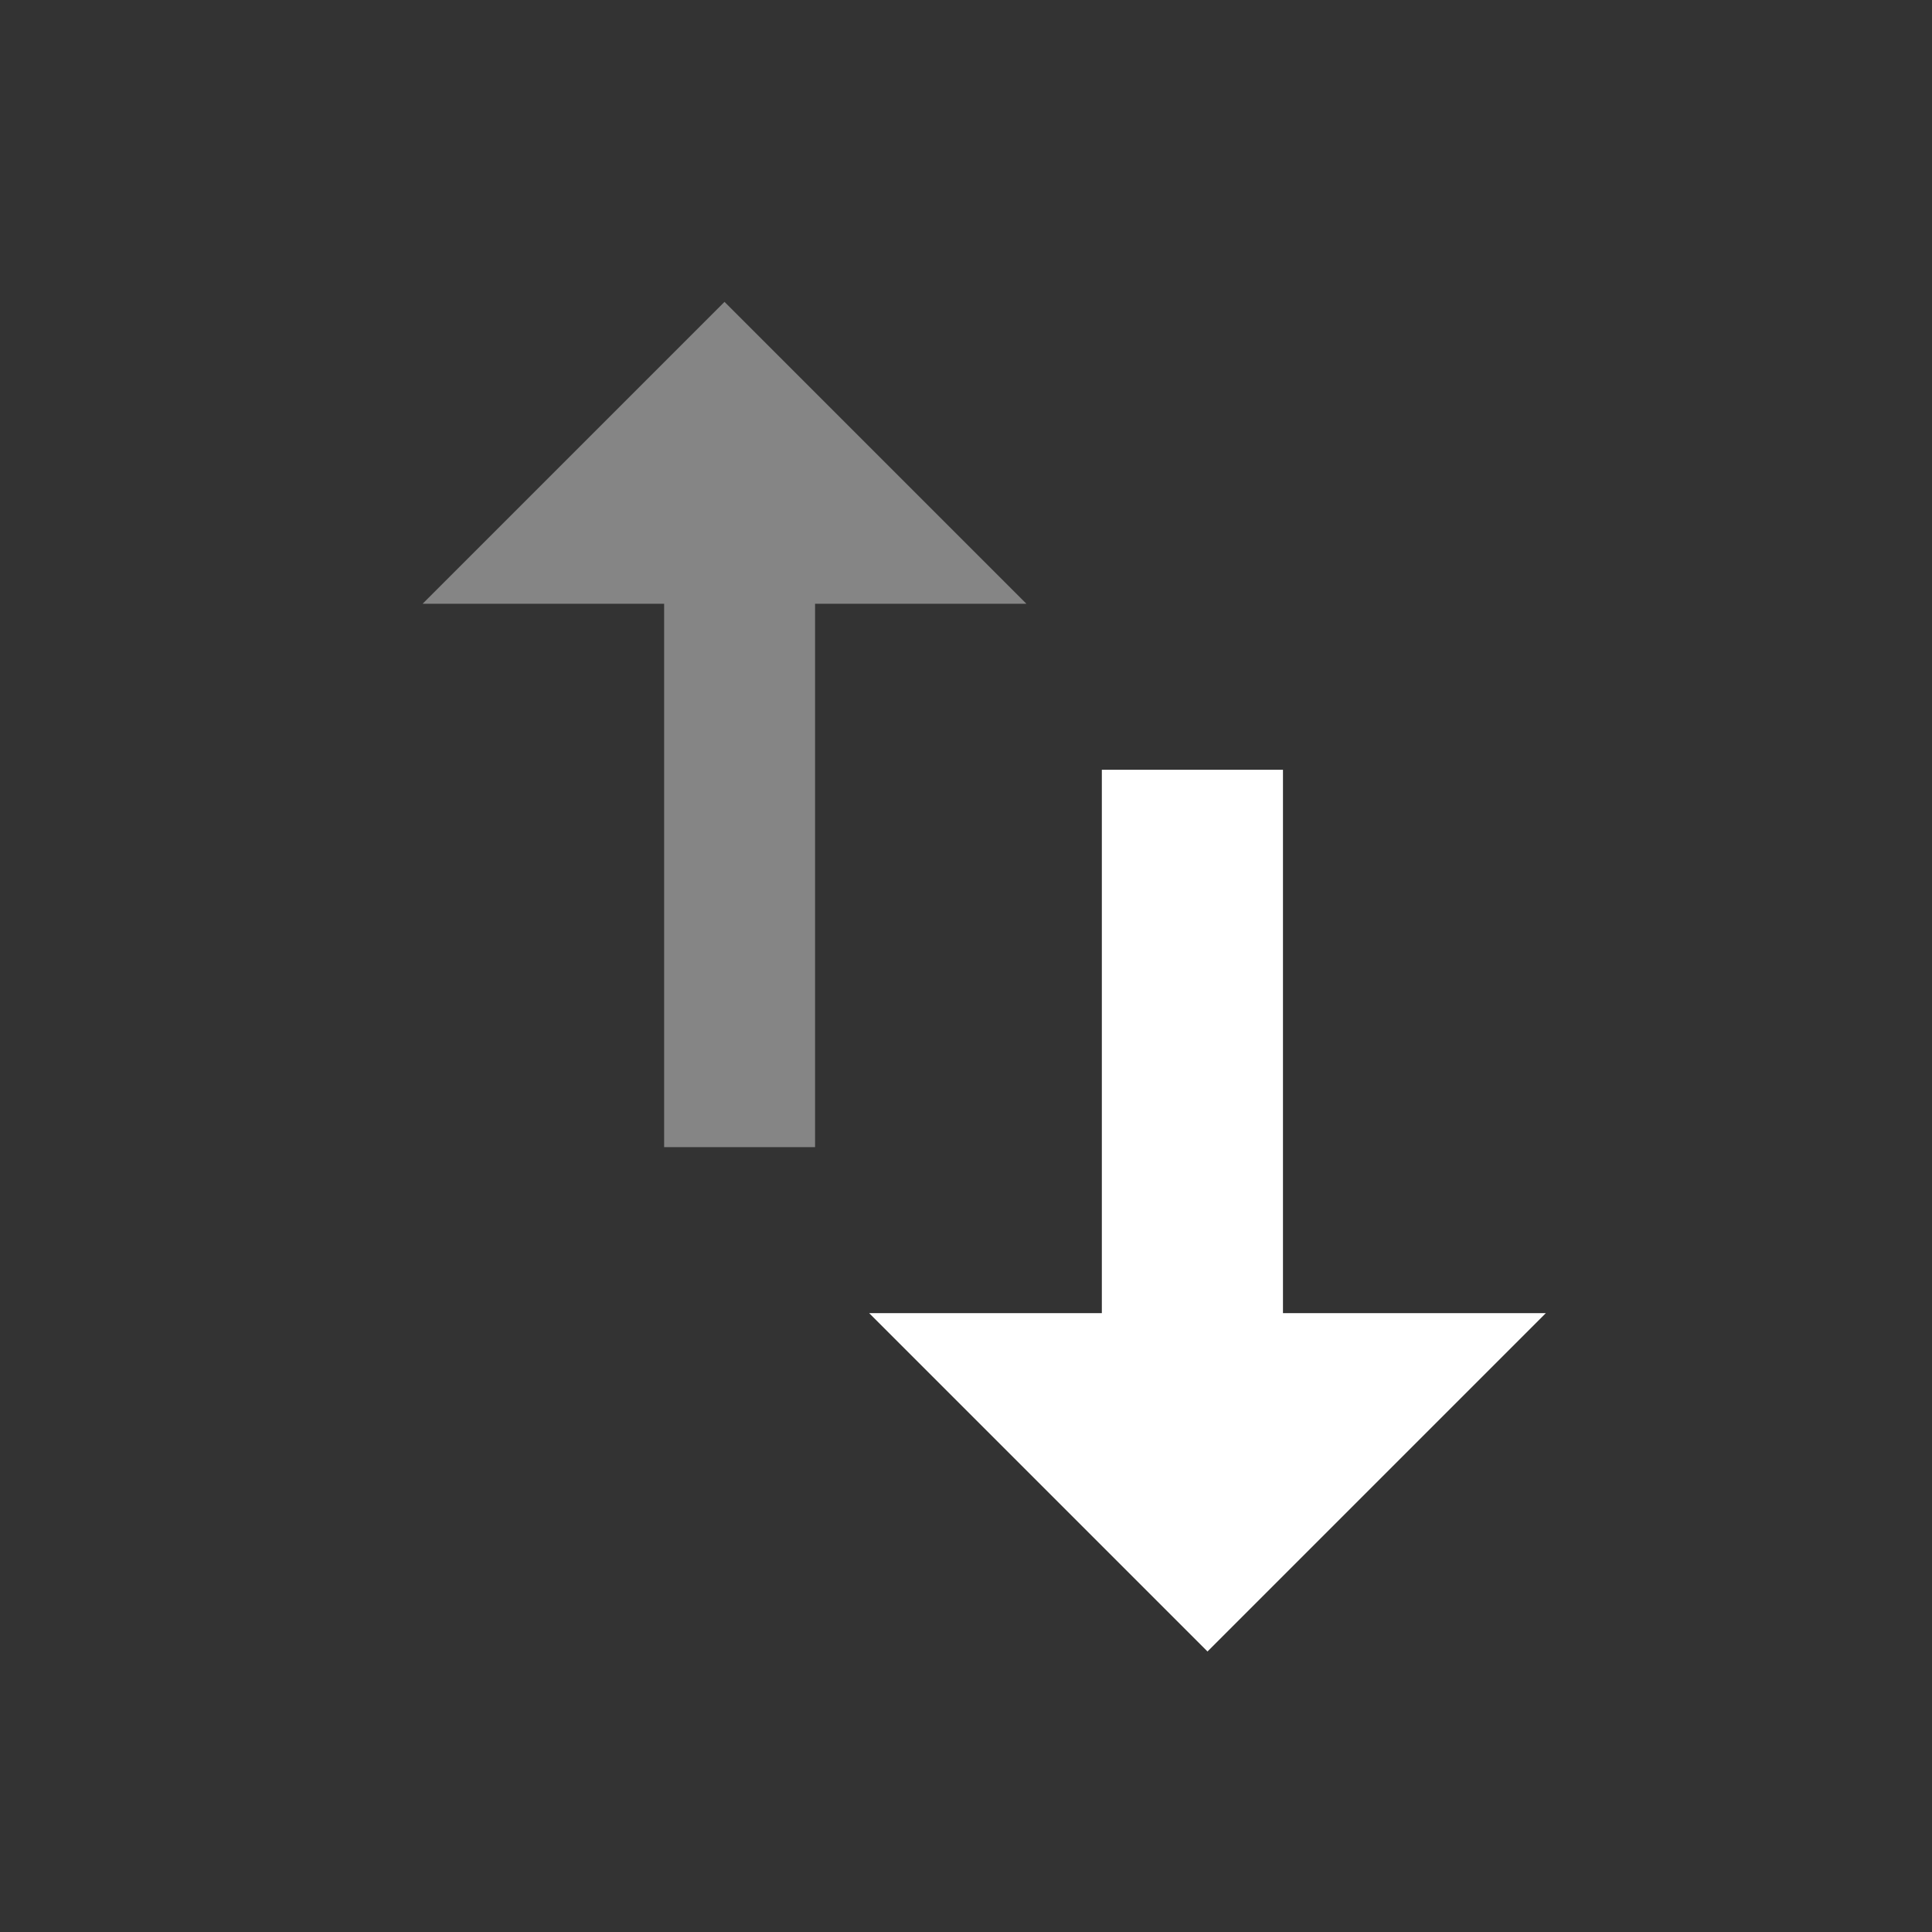 <svg width="24" height="24" viewBox="0 0 32 32" fill="none" xmlns="http://www.w3.org/2000/svg">
<rect x="0" y="0" width="32" height="32" fill="#333333" stroke="none"/>
<path d="M21 13H18.5V22H15L20 27L25 22H21V13Z" fill="white" stroke="white" stroke-width="0.5"/>
<path d="M11 19H13.5V10H17L12 5L7 10L11 10V19Z" fill="white" fill-opacity="0.4"/>
</svg>
